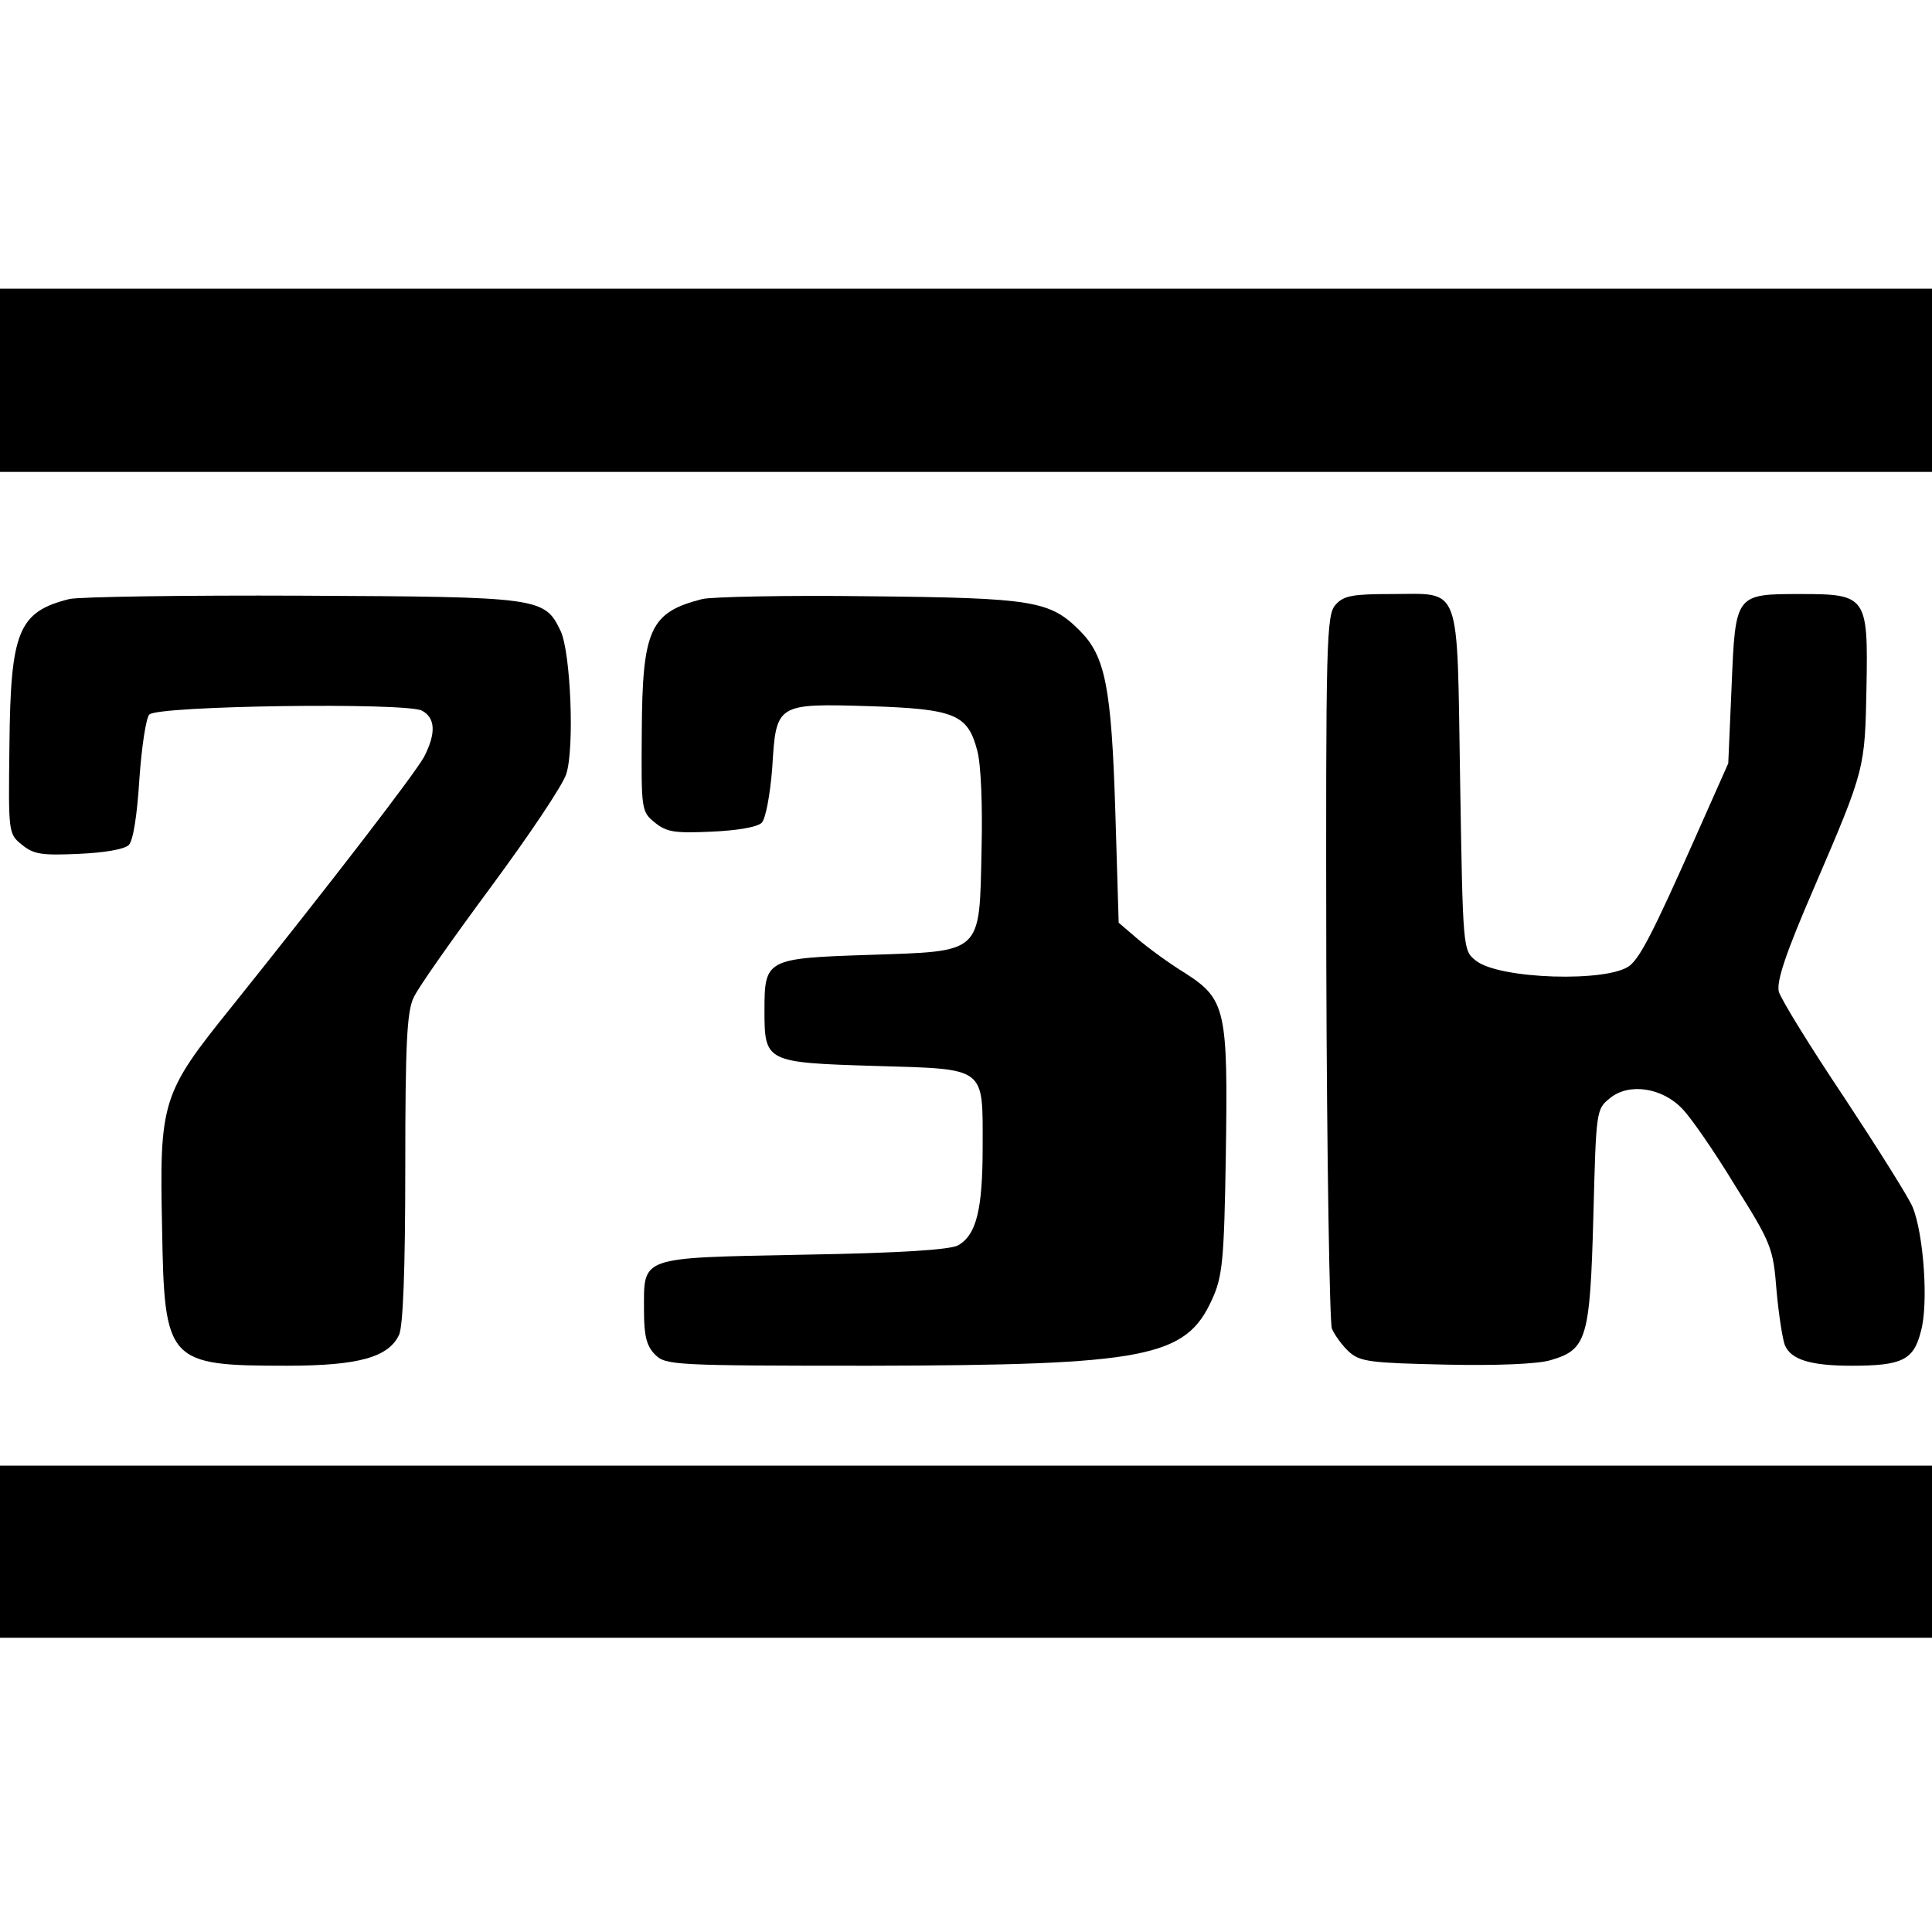 <?xml version="1.0" standalone="no"?>
<!DOCTYPE svg PUBLIC "-//W3C//DTD SVG 20010904//EN"
 "http://www.w3.org/TR/2001/REC-SVG-20010904/DTD/svg10.dtd">
<svg version="1.0" xmlns="http://www.w3.org/2000/svg"
 width="348pt" height="348pt" viewBox="0 0 348 348"
 preserveAspectRatio="xMidYMid meet">
<g transform="translate(0,348) scale(0.1,-0.1)"
fill="#000000" stroke="none">
<path d="M0 2795 l0 -165 1740 0 1740 0 0 165 0 165 -1740 0 -1740 0 0 -165z"/>
<path d="M125 2401 c-92 -23 -106 -58 -108 -263 -2 -159 -2 -160 23 -180 21
-17 36 -19 102 -16 45 2 82 8 90 16 8 8 15 54 19 118 4 58 12 111 18 117 16
16 462 22 491 7 24 -13 26 -40 4 -83 -17 -31 -163 -221 -348 -452 -125 -155
-129 -169 -124 -399 4 -240 10 -246 225 -246 128 0 183 15 202 56 7 17 11 116
11 300 0 225 3 282 15 307 8 18 71 107 139 199 68 92 130 184 136 204 15 46 8
218 -10 257 -29 61 -36 62 -465 64 -214 1 -403 -2 -420 -6z"/>
<path d="M1265 2401 c-94 -24 -108 -54 -109 -239 -1 -141 -1 -144 24 -164 21
-17 36 -19 102 -16 45 2 82 8 90 16 7 7 15 49 19 99 7 116 7 116 176 111 153
-5 176 -15 193 -79 7 -24 10 -99 8 -180 -4 -189 3 -182 -203 -189 -185 -6
-188 -8 -188 -100 0 -93 2 -94 199 -100 202 -6 194 0 194 -145 0 -113 -11
-159 -44 -178 -14 -8 -102 -14 -279 -17 -299 -6 -287 -2 -287 -102 0 -45 5
-63 20 -78 19 -19 33 -20 388 -20 497 1 568 15 615 119 19 41 22 70 25 261 4
261 0 280 -73 327 -28 17 -66 45 -85 61 l-35 30 -6 199 c-7 225 -18 281 -64
327 -54 54 -83 59 -380 62 -148 2 -283 -1 -300 -5z"/>
<path d="M2406 2391 c-17 -18 -18 -62 -17 -651 1 -347 6 -641 10 -653 5 -12
19 -31 31 -42 20 -18 39 -20 174 -23 92 -2 166 1 189 8 65 19 71 38 77 258 5
192 5 194 30 214 34 28 94 19 130 -19 15 -15 58 -77 95 -138 66 -105 69 -113
75 -190 4 -44 11 -88 15 -98 11 -26 46 -37 120 -37 91 0 112 10 125 62 14 49
5 176 -15 224 -7 17 -63 106 -123 197 -61 91 -114 177 -118 191 -4 19 12 68
64 188 92 214 91 213 94 360 3 163 0 168 -117 168 -120 0 -119 1 -126 -167
l-6 -138 -60 -135 c-75 -169 -98 -213 -117 -229 -38 -31 -237 -25 -278 9 -23
18 -23 21 -28 325 -6 360 4 335 -125 335 -68 0 -85 -3 -99 -19z"/>
<path d="M0 685 l0 -155 1740 0 1740 0 0 155 0 155 -1740 0 -1740 0 0 -155z"/>
</g>
</svg>
